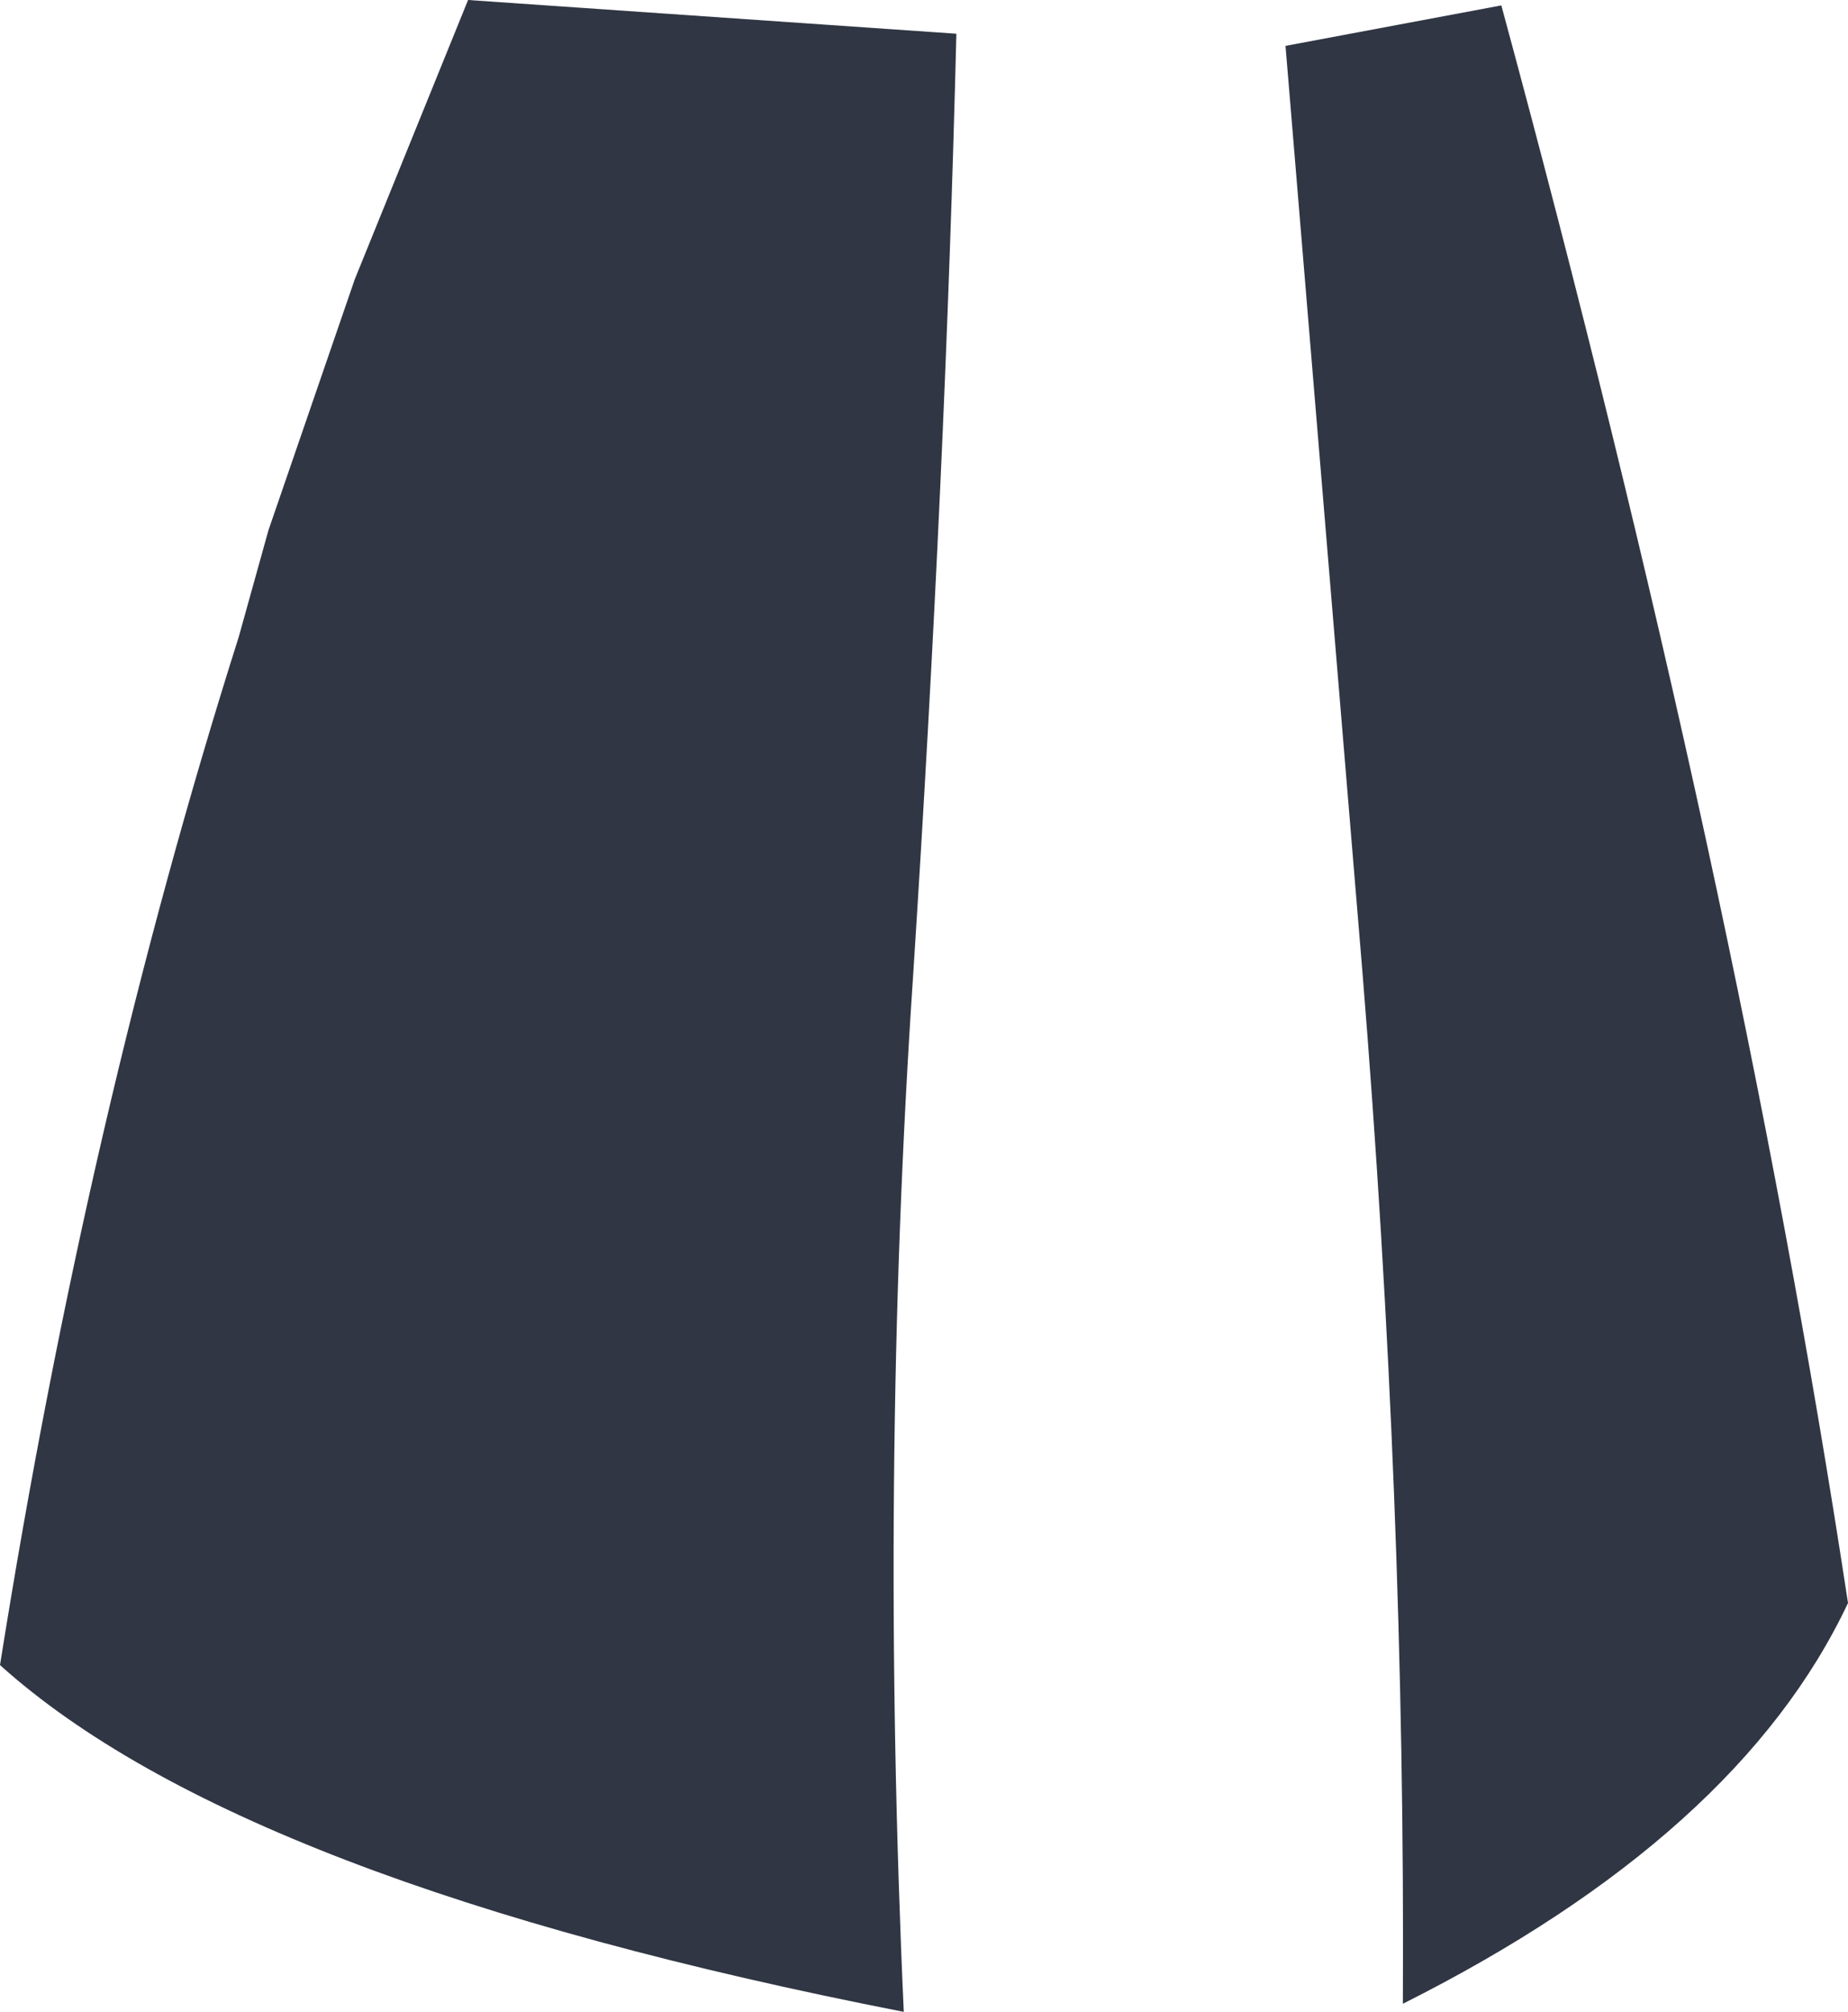 <?xml version="1.0" encoding="UTF-8" standalone="no"?>
<svg xmlns:xlink="http://www.w3.org/1999/xlink" height="74.55px" width="68.5px" xmlns="http://www.w3.org/2000/svg">
  <g transform="matrix(1.0, 0.0, 0.0, 1.0, 34.25, 37.25)">
    <path d="M13.4 -35.55 L21.4 -37.05 Q30.15 -4.8 34.25 22.15 30.2 30.75 17.75 37.0 17.85 18.45 16.25 -1.25 L13.4 -35.55 M-25.4 -13.65 L-24.3 -17.6 -21.1 -26.9 -16.9 -37.25 1.2 -36.0 Q0.8 -19.75 -0.4 -1.15 -1.65 17.4 -0.75 37.3 -25.3 32.5 -34.25 24.45 -31.0 4.0 -25.4 -13.65" fill="#303643" fill-rule="evenodd" stroke="none"/>
  </g>
</svg>
